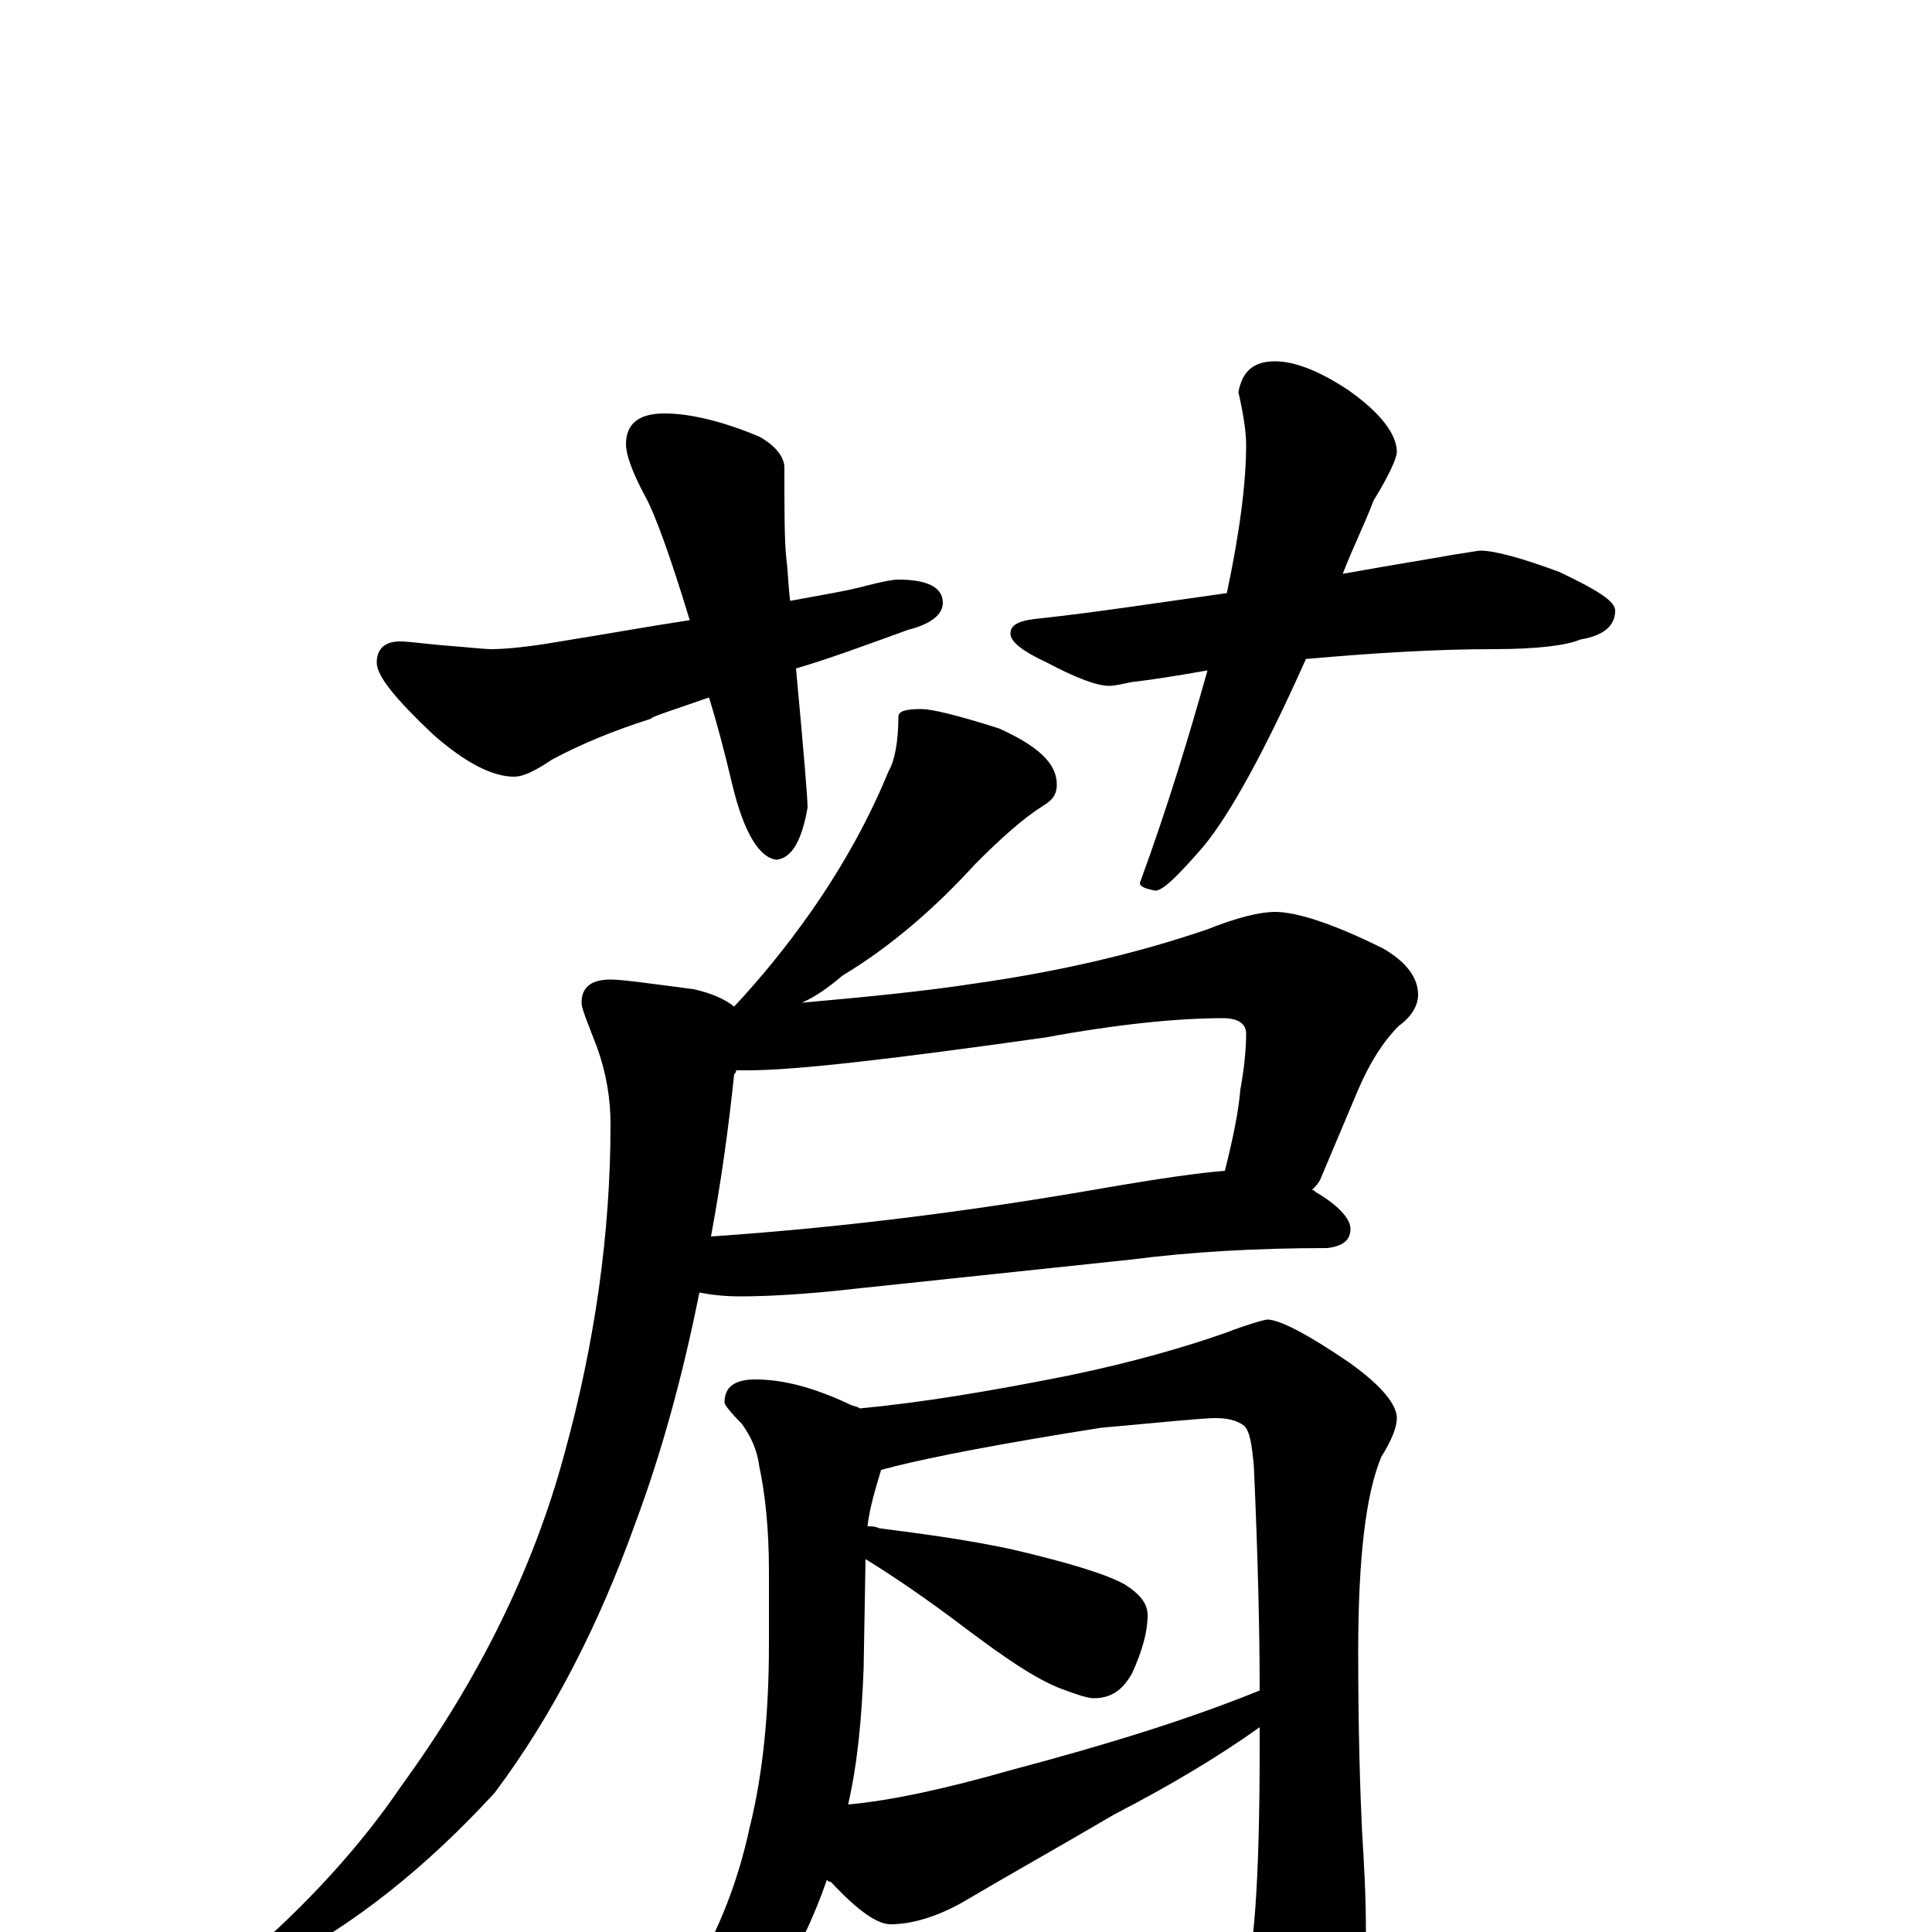 <?xml version="1.0" encoding="utf-8" ?>
<!DOCTYPE svg PUBLIC "-//W3C//DTD SVG 1.1//EN" "http://www.w3.org/Graphics/SVG/1.1/DTD/svg11.dtd">
<svg version="1.1" id="Layer_1" xmlns="http://www.w3.org/2000/svg" xmlns:xlink="http://www.w3.org/1999/xlink" x="0px" y="145px" width="1000px" height="1000px" viewBox="0 0 1000 1000" enable-background="new 0 0 1000 1000" xml:space="preserve">
<g id="Layer_1">
<path id="glyph" transform="matrix(1 0 0 -1 0 1000)" d="M344,786C357,786 374,782 393,774C402,769 406,763 406,758C406,736 406,720 407,711C408,703 408,696 409,689C425,692 438,694 449,697C457,699 462,700 465,700C480,700 488,696 488,688C488,682 482,677 470,674C448,666 429,659 412,654C416,611 418,587 418,582C415,565 410,556 402,555C393,556 385,569 379,594C375,611 371,626 367,639C347,632 337,629 337,628C318,622 301,615 286,607C277,601 271,598 266,598C255,598 241,605 224,620C205,638 195,650 195,657C195,664 199,668 207,668C211,668 218,667 229,666C242,665 251,664 254,664C261,664 273,665 290,668C315,672 337,676 357,679C347,712 339,734 334,743C327,756 324,765 324,770C324,781 331,786 344,786M660,813C670,813 683,808 698,798C715,786 723,775 723,766C723,763 719,754 711,741C706,728 700,716 695,703C723,708 742,711 753,713C760,714 765,715 766,715C774,715 788,711 807,704C826,695 836,689 836,684C836,676 830,671 818,669C811,666 796,664 773,664C743,664 711,662 677,659l-1,0C655,612 637,579 623,562C610,547 602,539 598,539C593,540 590,541 590,543C605,584 616,621 625,653C608,650 595,648 586,647C581,646 577,645 574,645C568,645 557,649 542,657C529,663 523,668 523,672C523,677 528,679 539,680C567,683 599,688 635,693C642,726 645,751 645,770C645,775 644,784 641,797C643,808 649,813 660,813M477,633C482,633 495,630 517,623C537,614 547,605 547,594C547,589 545,586 540,583C529,576 518,566 505,553C484,530 461,510 436,495C429,489 422,484 415,481C449,484 479,487 505,491C547,497 587,506 625,519C640,525 652,528 660,528C671,528 690,522 716,509C728,502 734,494 734,485C734,480 731,474 724,469C716,461 709,450 703,436l-19,-45C683,388 681,386 679,384C680,384 680,384 681,383C693,376 699,369 699,364C699,358 695,355 687,354C650,354 616,352 585,348l-142,-15C417,330 397,329 383,329C374,329 367,330 362,331C353,286 342,247 329,212C310,159 286,112 256,72C221,34 184,4 143,-17C138,-18 132,-19 125,-19l0,4C159,14 187,45 208,76C248,131 276,188 292,247C308,305 316,362 316,418C316,431 314,444 309,458C304,471 301,478 301,481C301,489 306,493 316,493C322,493 336,491 359,488C368,486 375,483 380,479C394,494 407,510 419,527C438,554 451,579 460,601C463,606 465,616 465,629C465,632 469,633 477,633M381,446C381,445 381,445 380,444C377,415 373,387 368,360C441,365 508,374 571,385C600,390 621,393 634,394C638,410 641,424 642,436C644,447 645,457 645,465C645,470 641,473 633,473C610,473 579,470 541,463C463,452 412,446 387,446C385,446 383,446 381,446M391,286C405,286 421,282 440,273C442,272 444,272 445,271C477,274 513,280 553,288C587,295 614,303 634,310C647,315 655,317 656,317C662,317 676,310 698,295C715,283 723,273 723,266C723,261 720,254 715,246C707,227 703,194 703,145C703,104 704,73 705,52C706,36 707,19 707,0C707,-40 701,-71 689,-93C675,-117 663,-129 652,-129C647,-129 641,-125 634,-116C607,-89 582,-65 557,-44C548,-37 543,-33 543,-31C543,-28 544,-27 547,-27C549,-27 554,-27 561,-28C602,-35 624,-39 629,-39C635,-39 640,-36 643,-29C649,-15 652,26 652,95C652,98 652,102 652,106C631,91 606,76 577,61C548,44 523,30 501,17C486,8 472,4 461,4C454,4 444,11 430,26C429,26 429,26 428,27C421,7 413,-10 403,-24C392,-40 374,-56 351,-72C329,-83 315,-89 309,-89C306,-89 305,-88 305,-86C330,-61 348,-40 359,-21C372,1 382,26 388,54C395,82 398,114 398,149l0,38C398,209 396,227 393,241C392,249 389,256 384,263C378,269 375,273 375,274C375,282 380,286 391,286M439,66C461,68 489,74 524,84C573,97 615,110 652,125C652,158 651,196 649,241C648,252 647,259 644,262C640,265 635,266 629,266C623,266 603,264 570,261C519,253 483,246 463,241C460,240 458,240 456,239C453,229 450,219 449,210C451,210 453,210 455,209C478,206 501,203 524,198C554,191 573,185 582,180C590,175 594,170 594,164C594,155 591,145 586,134C581,125 575,121 566,121C563,121 557,123 549,126C536,131 520,142 500,157C479,173 461,185 448,193l-1,-57C446,111 444,88 439,66z"/>
</g>
</svg>
